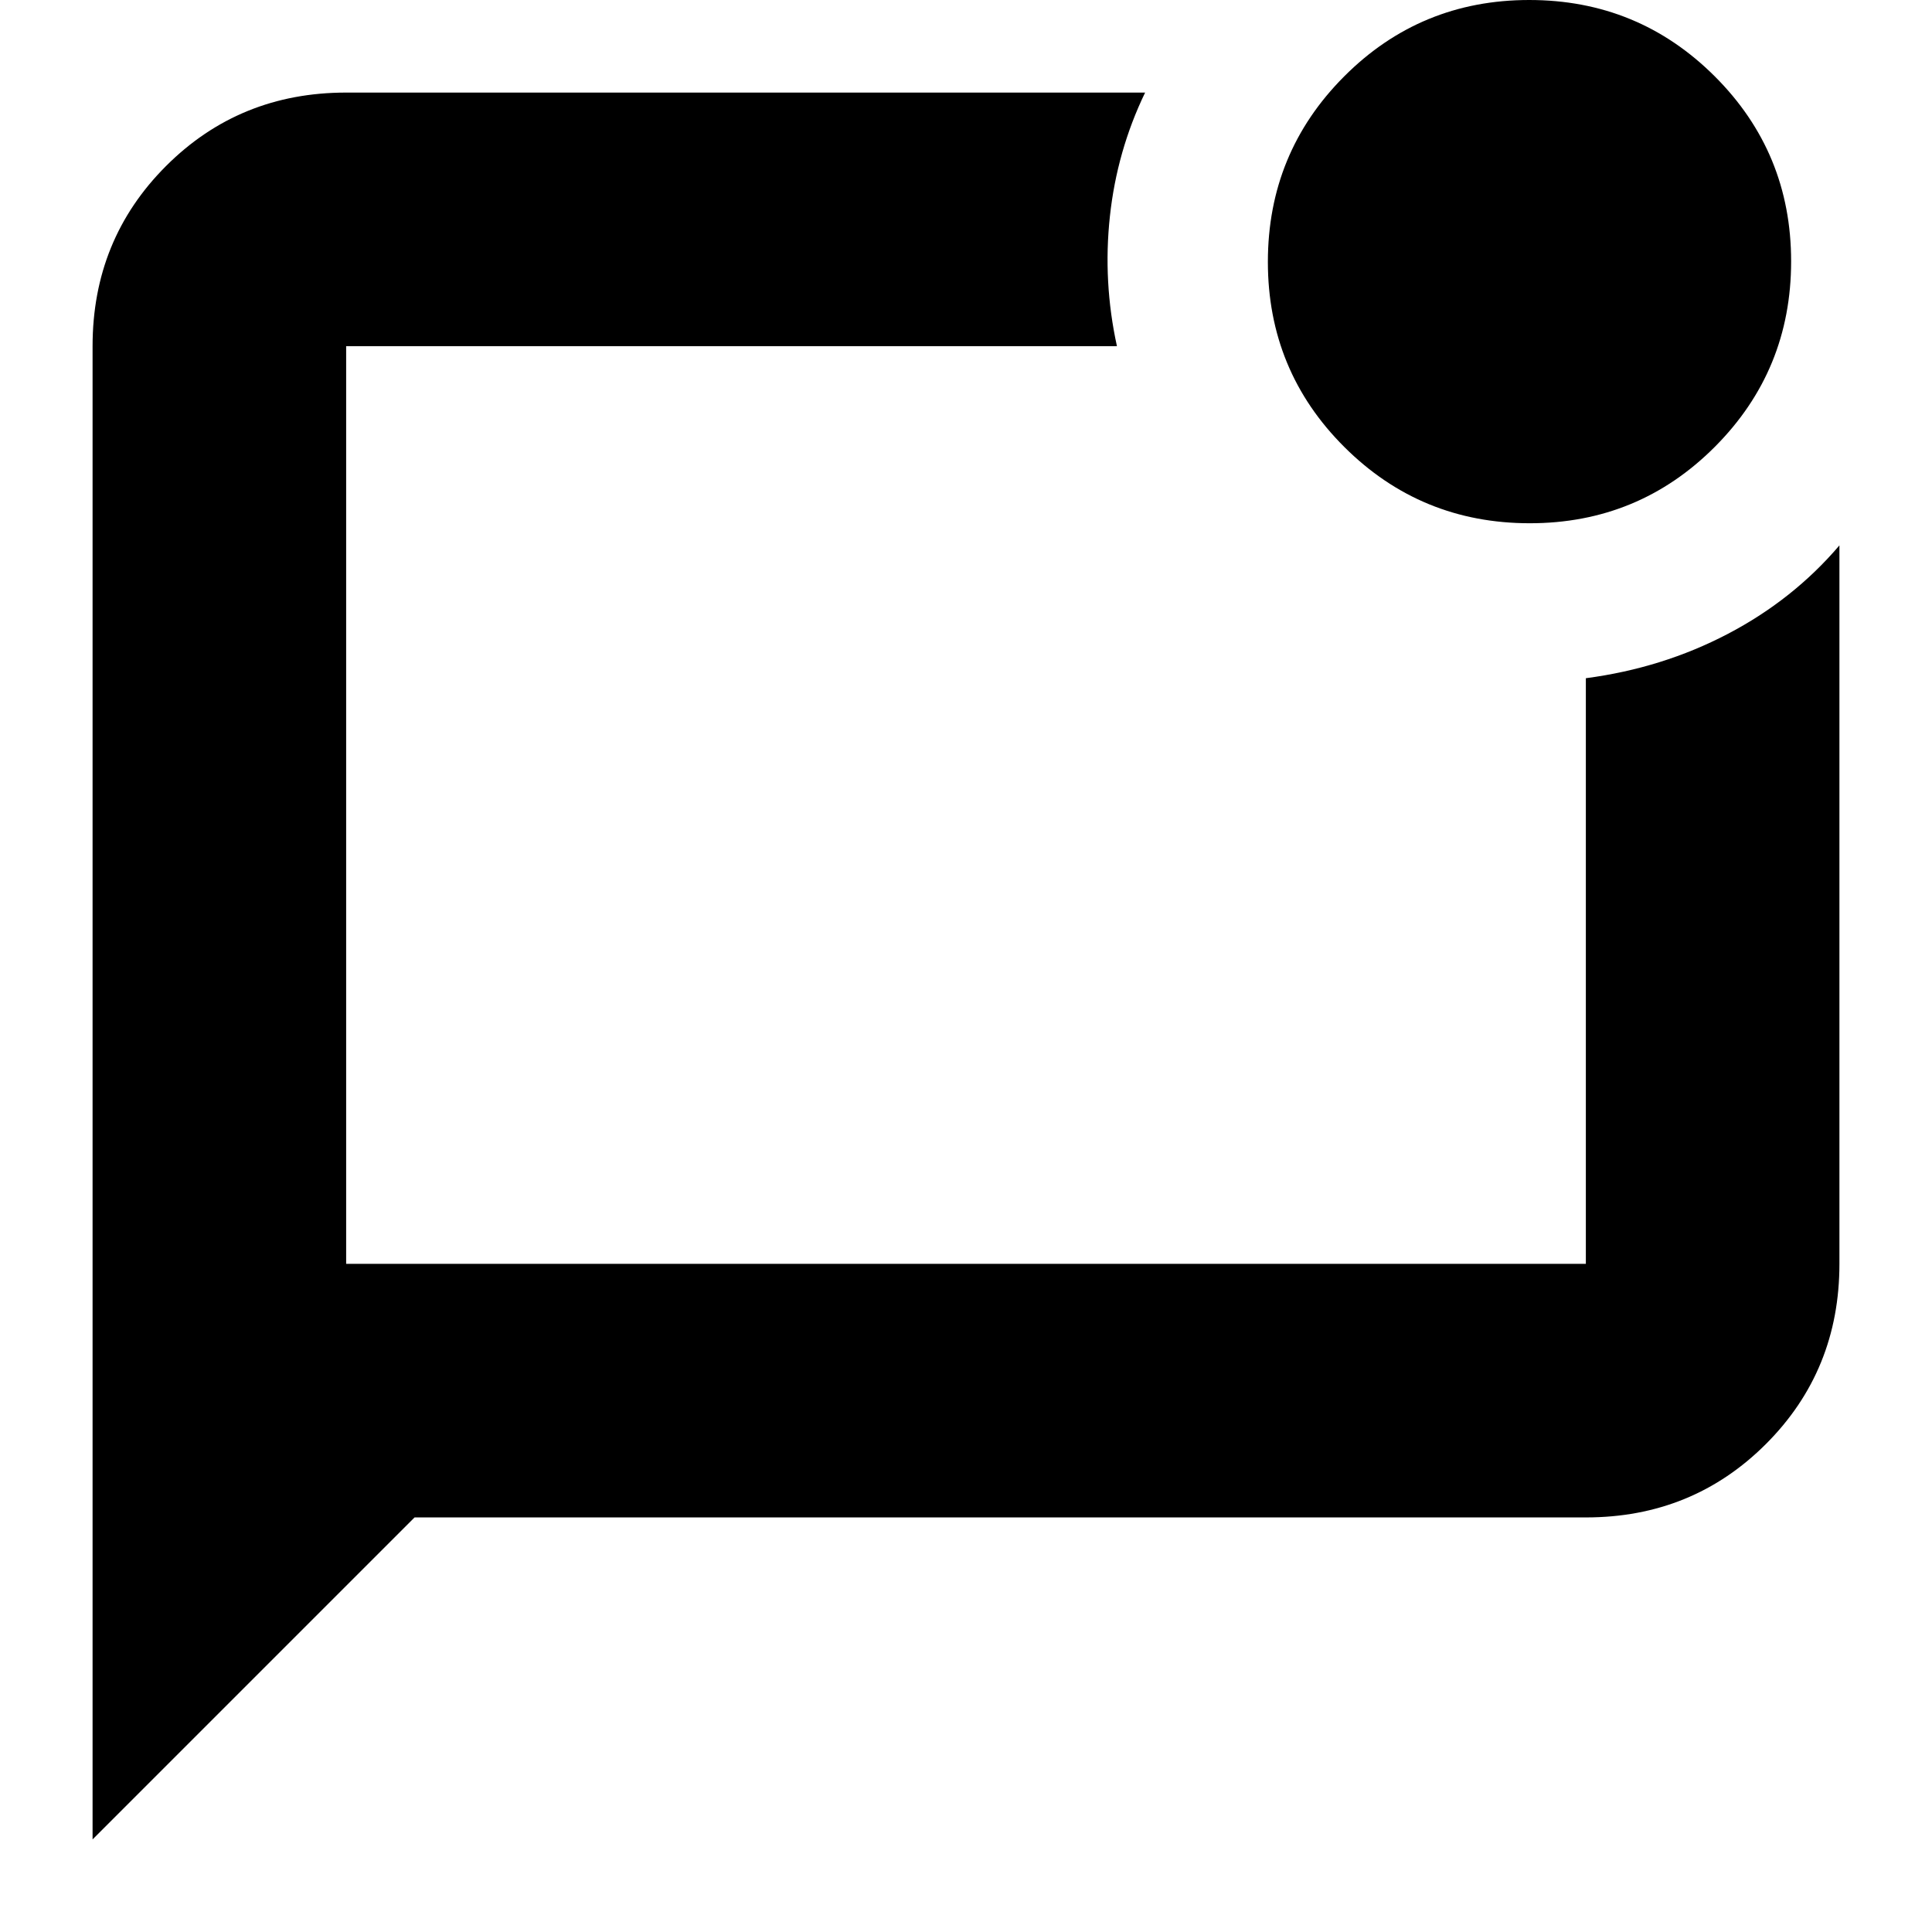 <svg xmlns="http://www.w3.org/2000/svg" height="24" viewBox="0 -960 960 960" width="24"><path d="M46-46v-742q0-53 36.5-89.5T172-914h397q-14 29-17.5 61.5T555-788H172v456h616v-291q38-5 70.5-22t55.5-44v357q0 53-36.5 89.5T788-206H206L46-46Zm126-742v456-456Zm588.12 88Q706-700 668-737.88q-38-37.88-38-92T667.88-922q37.88-38 92-38T852-922.12q38 37.88 38 92T852.12-738q-37.88 38-92 38Z"/></svg>